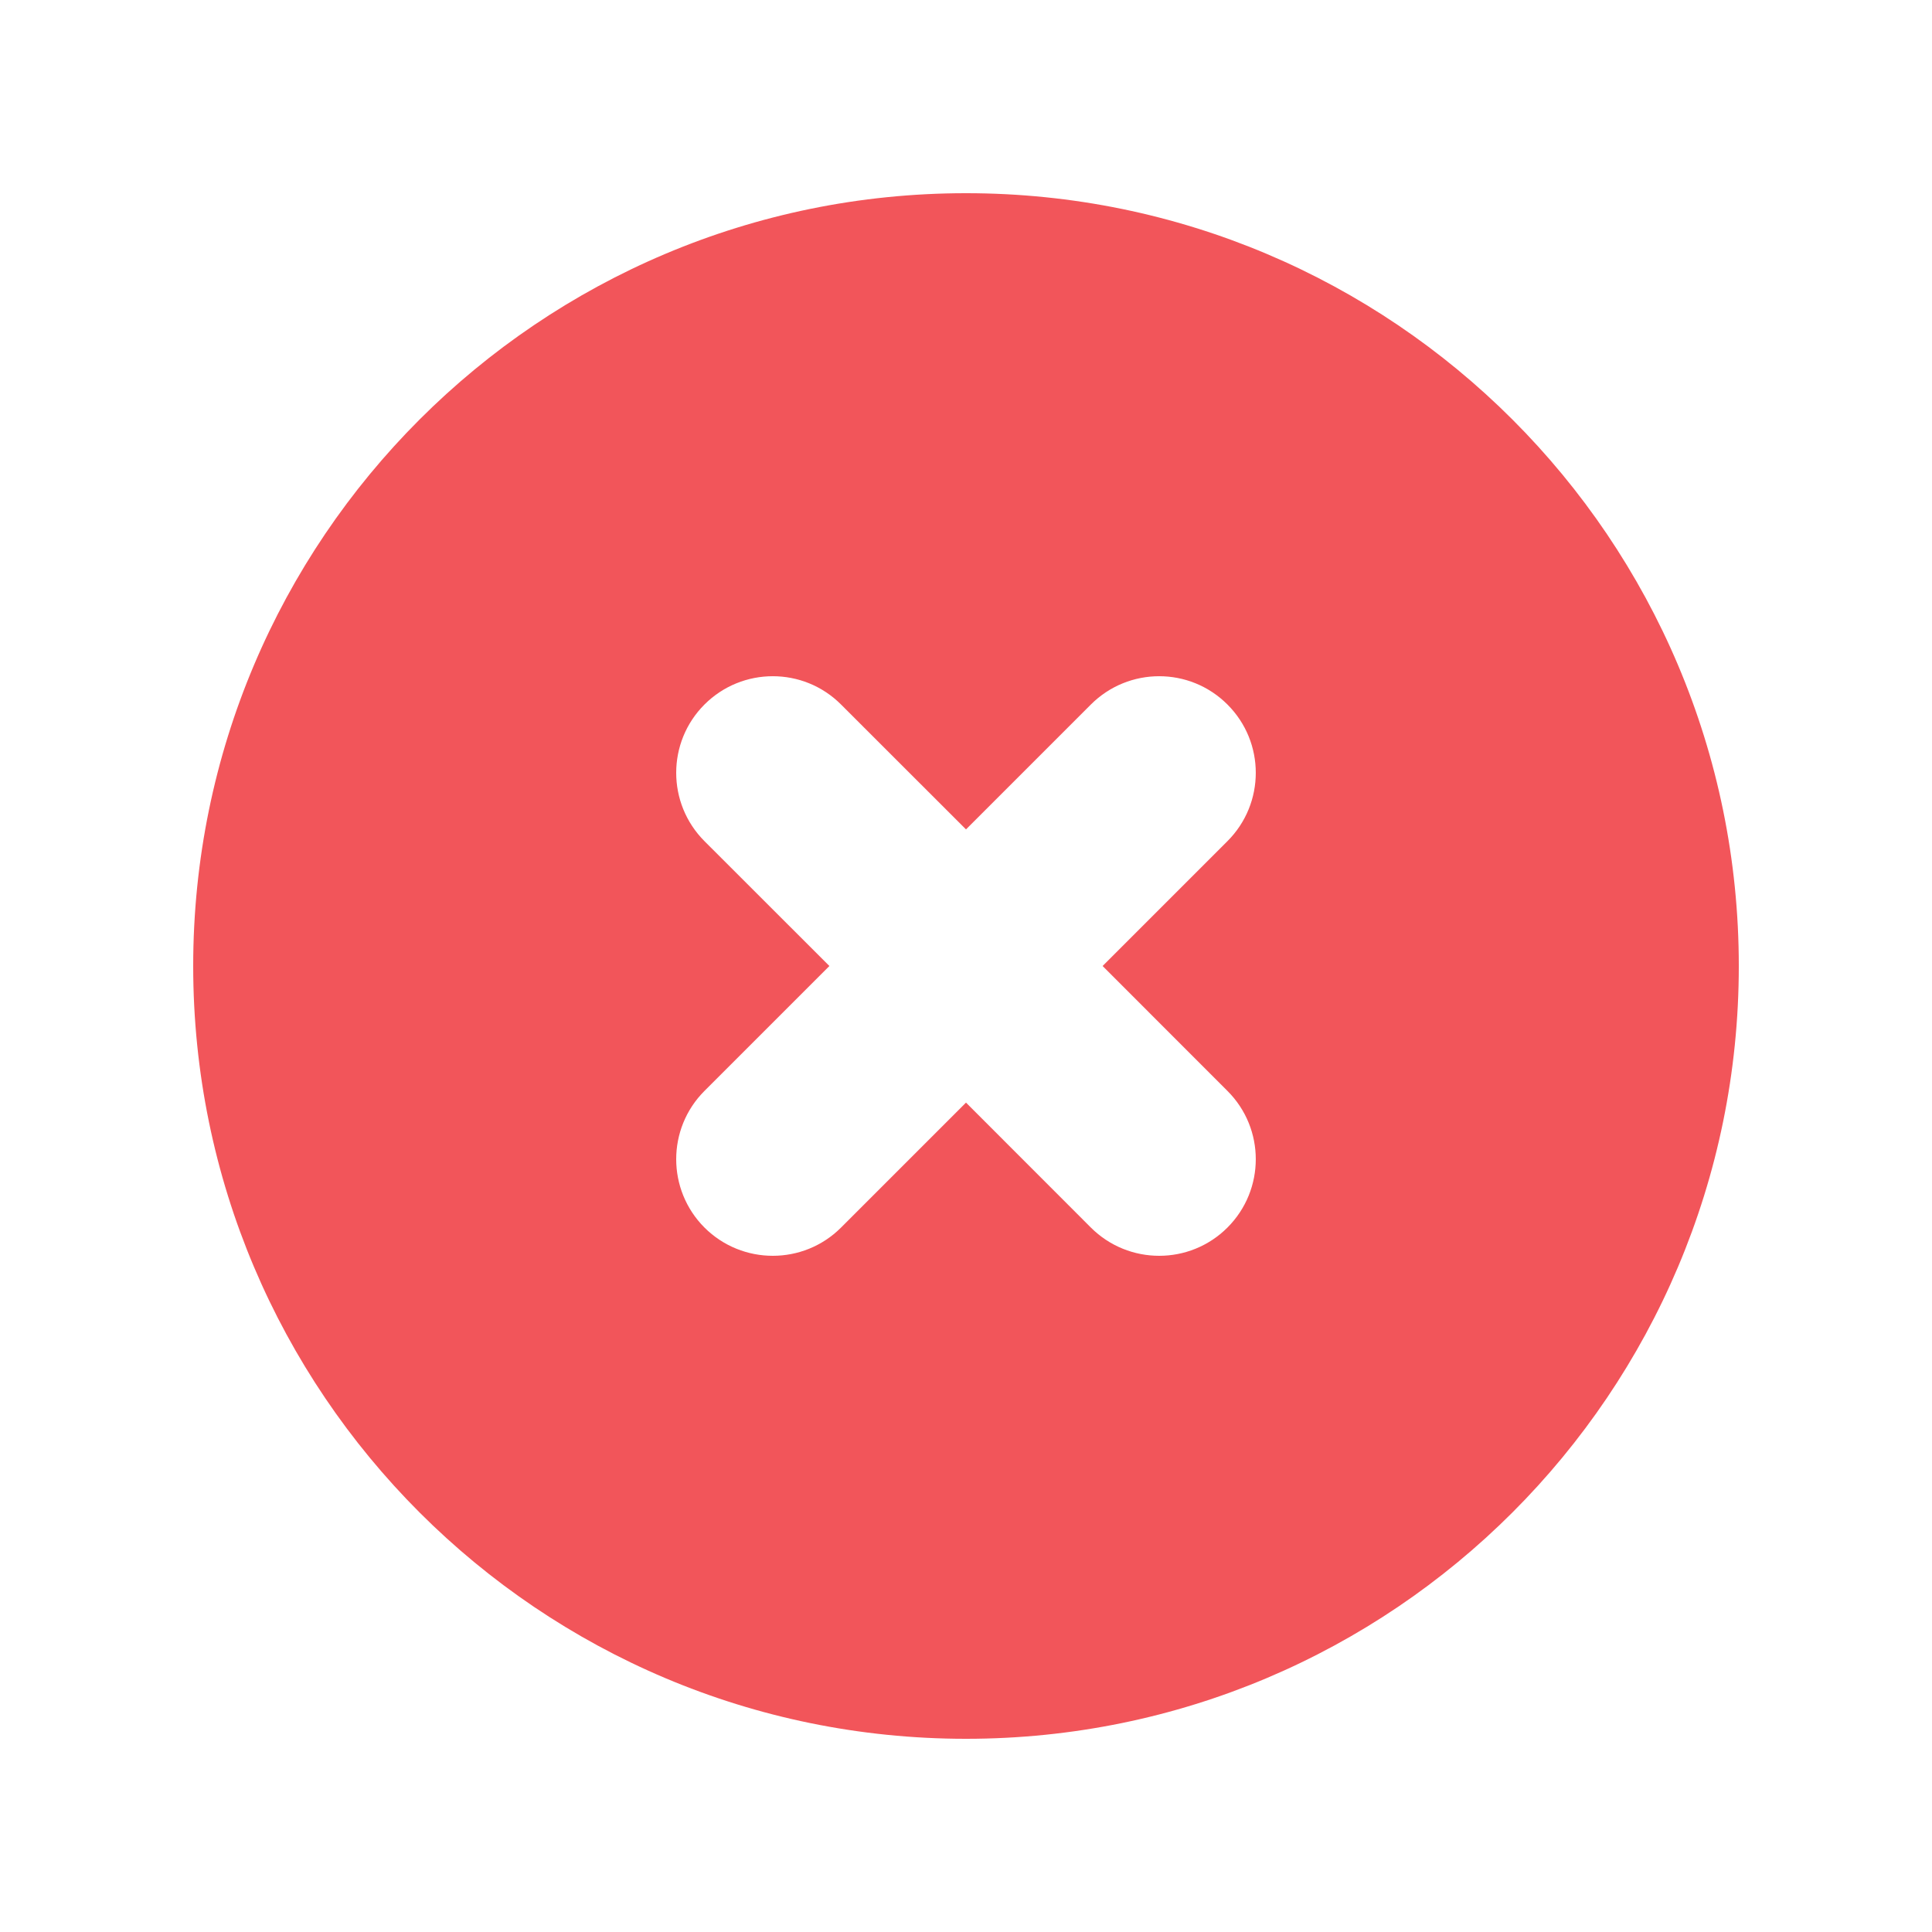 <svg width="24" height="24" viewBox="0 0 24 24" fill="none" xmlns="http://www.w3.org/2000/svg">
<path fill-rule="evenodd" clip-rule="evenodd" d="M12 21.6C17.302 21.6 21.6 17.302 21.6 12C21.6 6.698 17.302 2.4 12 2.4C6.698 2.4 2.4 6.698 2.4 12C2.4 17.302 6.698 21.6 12 21.6ZM10.448 8.752C9.98 8.283 9.22 8.283 8.751 8.752C8.283 9.22 8.283 9.98 8.751 10.449L10.303 12L8.751 13.552C8.283 14.02 8.283 14.78 8.751 15.249C9.22 15.717 9.98 15.717 10.448 15.249L12 13.697L13.551 15.249C14.02 15.717 14.78 15.717 15.248 15.249C15.717 14.78 15.717 14.02 15.248 13.552L13.697 12L15.248 10.449C15.717 9.98 15.717 9.22 15.248 8.752C14.78 8.283 14.02 8.283 13.551 8.752L12 10.303L10.448 8.752Z" fill="#F2555A"/>
</svg>
